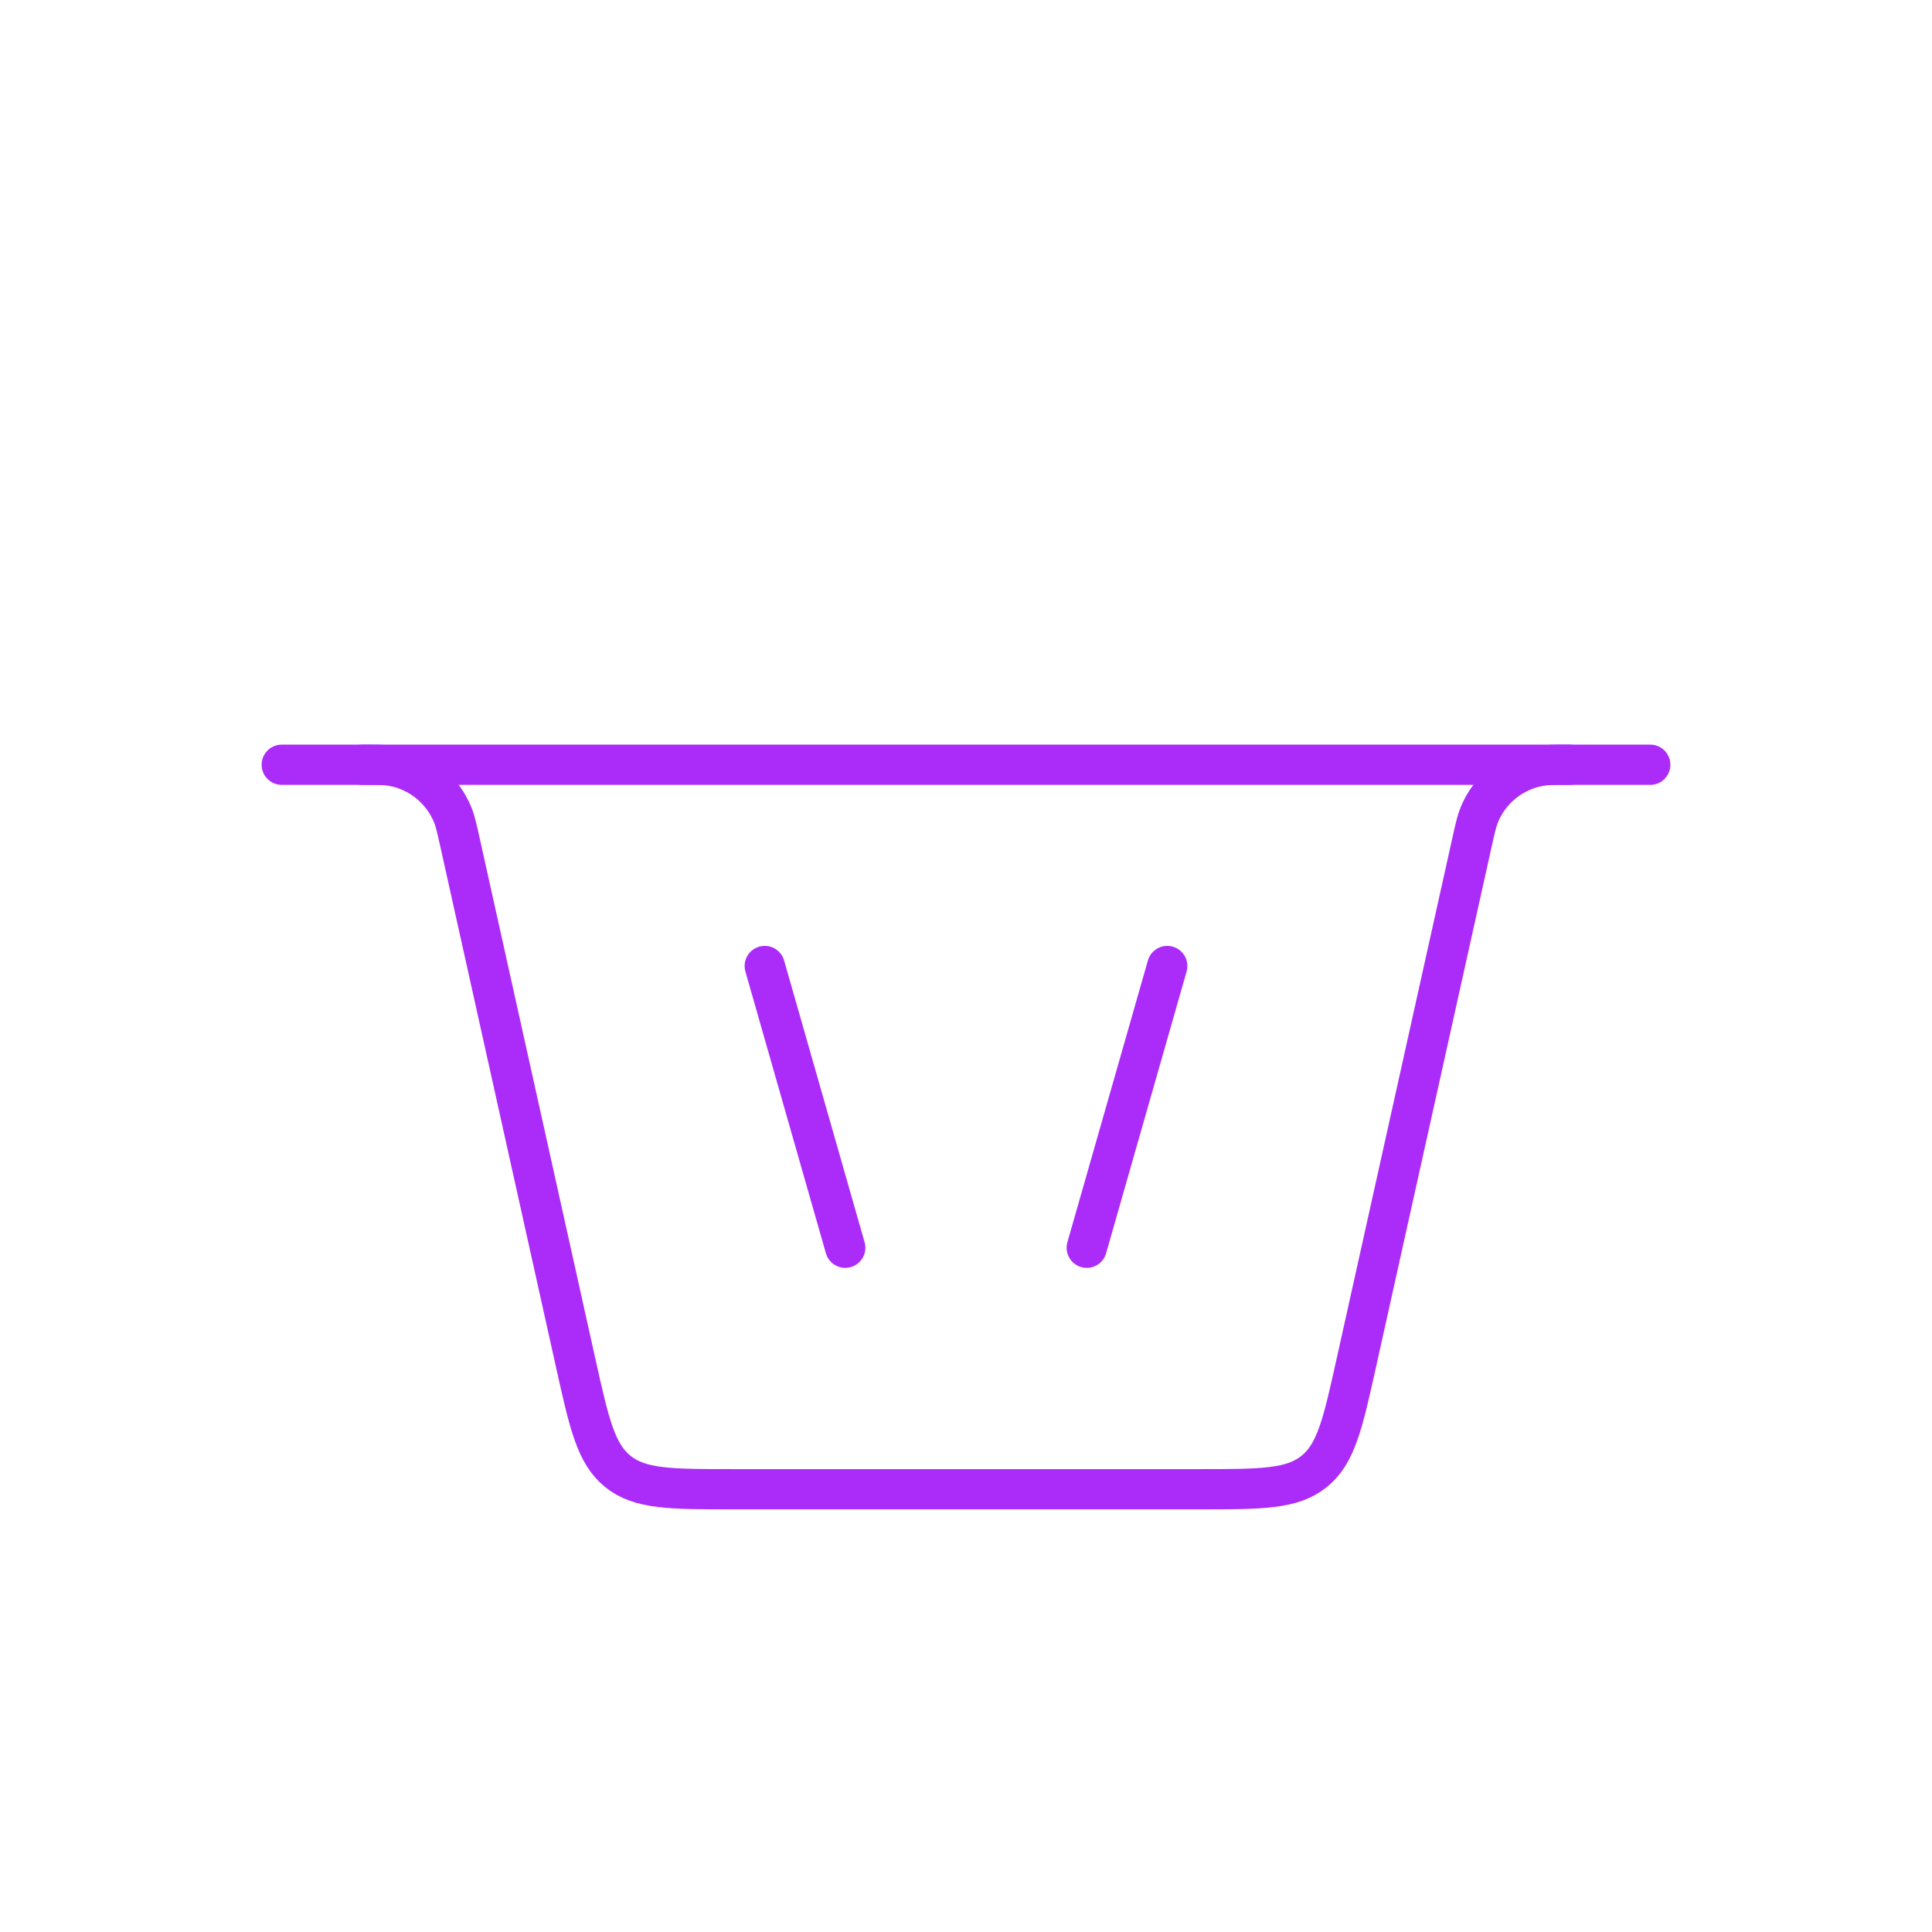 <svg width="48" height="48" viewBox="0 0 48 48" fill="none" xmlns="http://www.w3.org/2000/svg">
<path d="M21 31L19 24" stroke="#AB2CF9" stroke-linecap="round"/>
<path d="M27 31L29 24" stroke="#AB2CF9" stroke-linecap="round"/>
<path d="M9 19V19C9.375 19 9.563 19 9.728 19.028C10.412 19.143 10.988 19.605 11.249 20.248C11.312 20.403 11.352 20.586 11.434 20.952L14.304 33.868C14.638 35.369 14.805 36.12 15.353 36.56C15.901 37 16.67 37 18.209 37H29.791C31.33 37 32.099 37 32.647 36.56C33.196 36.12 33.362 35.369 33.696 33.868L36.566 20.952C36.648 20.586 36.688 20.403 36.751 20.248C37.012 19.605 37.588 19.143 38.272 19.028C38.437 19 38.625 19 39 19V19" stroke="#AB2CF9" stroke-linecap="round"/>
<path d="M7 19H41" stroke="#AB2CF9" stroke-linecap="round"/>
</svg>
